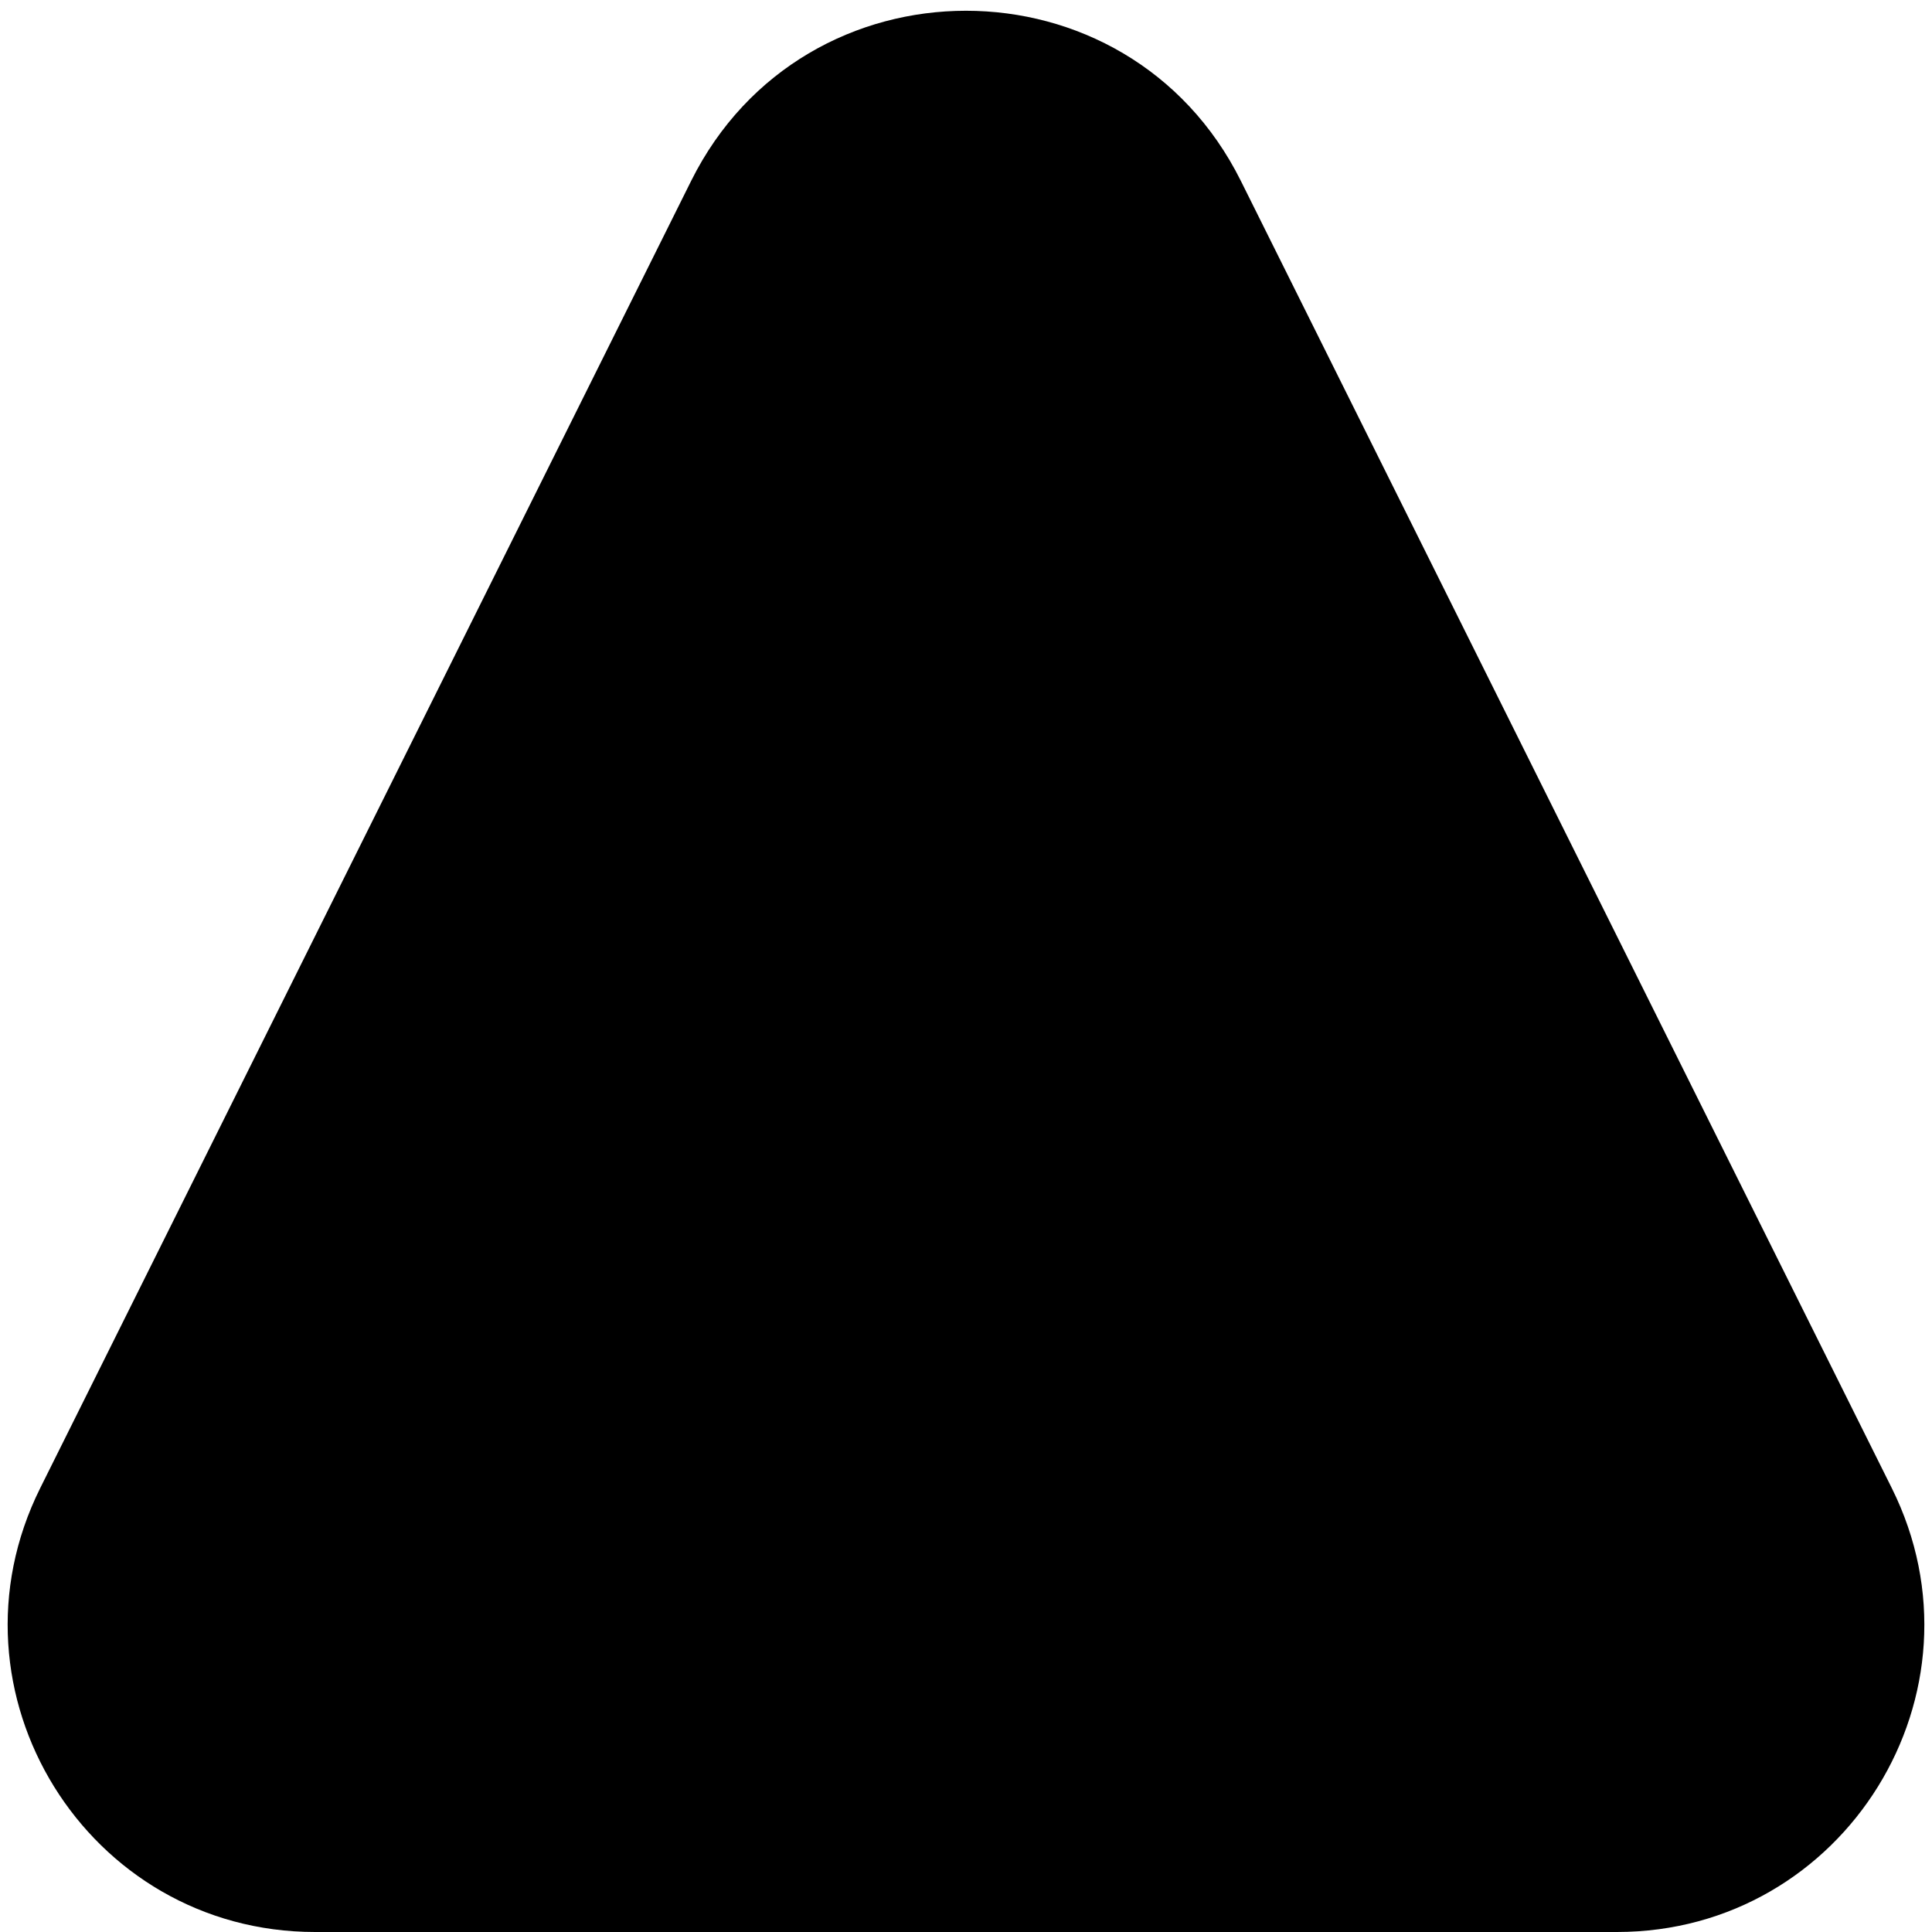 <svg width="151" height="151" viewBox="0 0 151 151"  xmlns="http://www.w3.org/2000/svg">
<path d="M54.016 14.143C62.848 -3.593 88.152 -3.593 96.984 14.143L147.855 116.302C155.8 132.257 144.196 151 126.371 151H24.629C6.804 151 -4.8 132.257 3.145 116.302L54.016 14.143Z" />
</svg>
